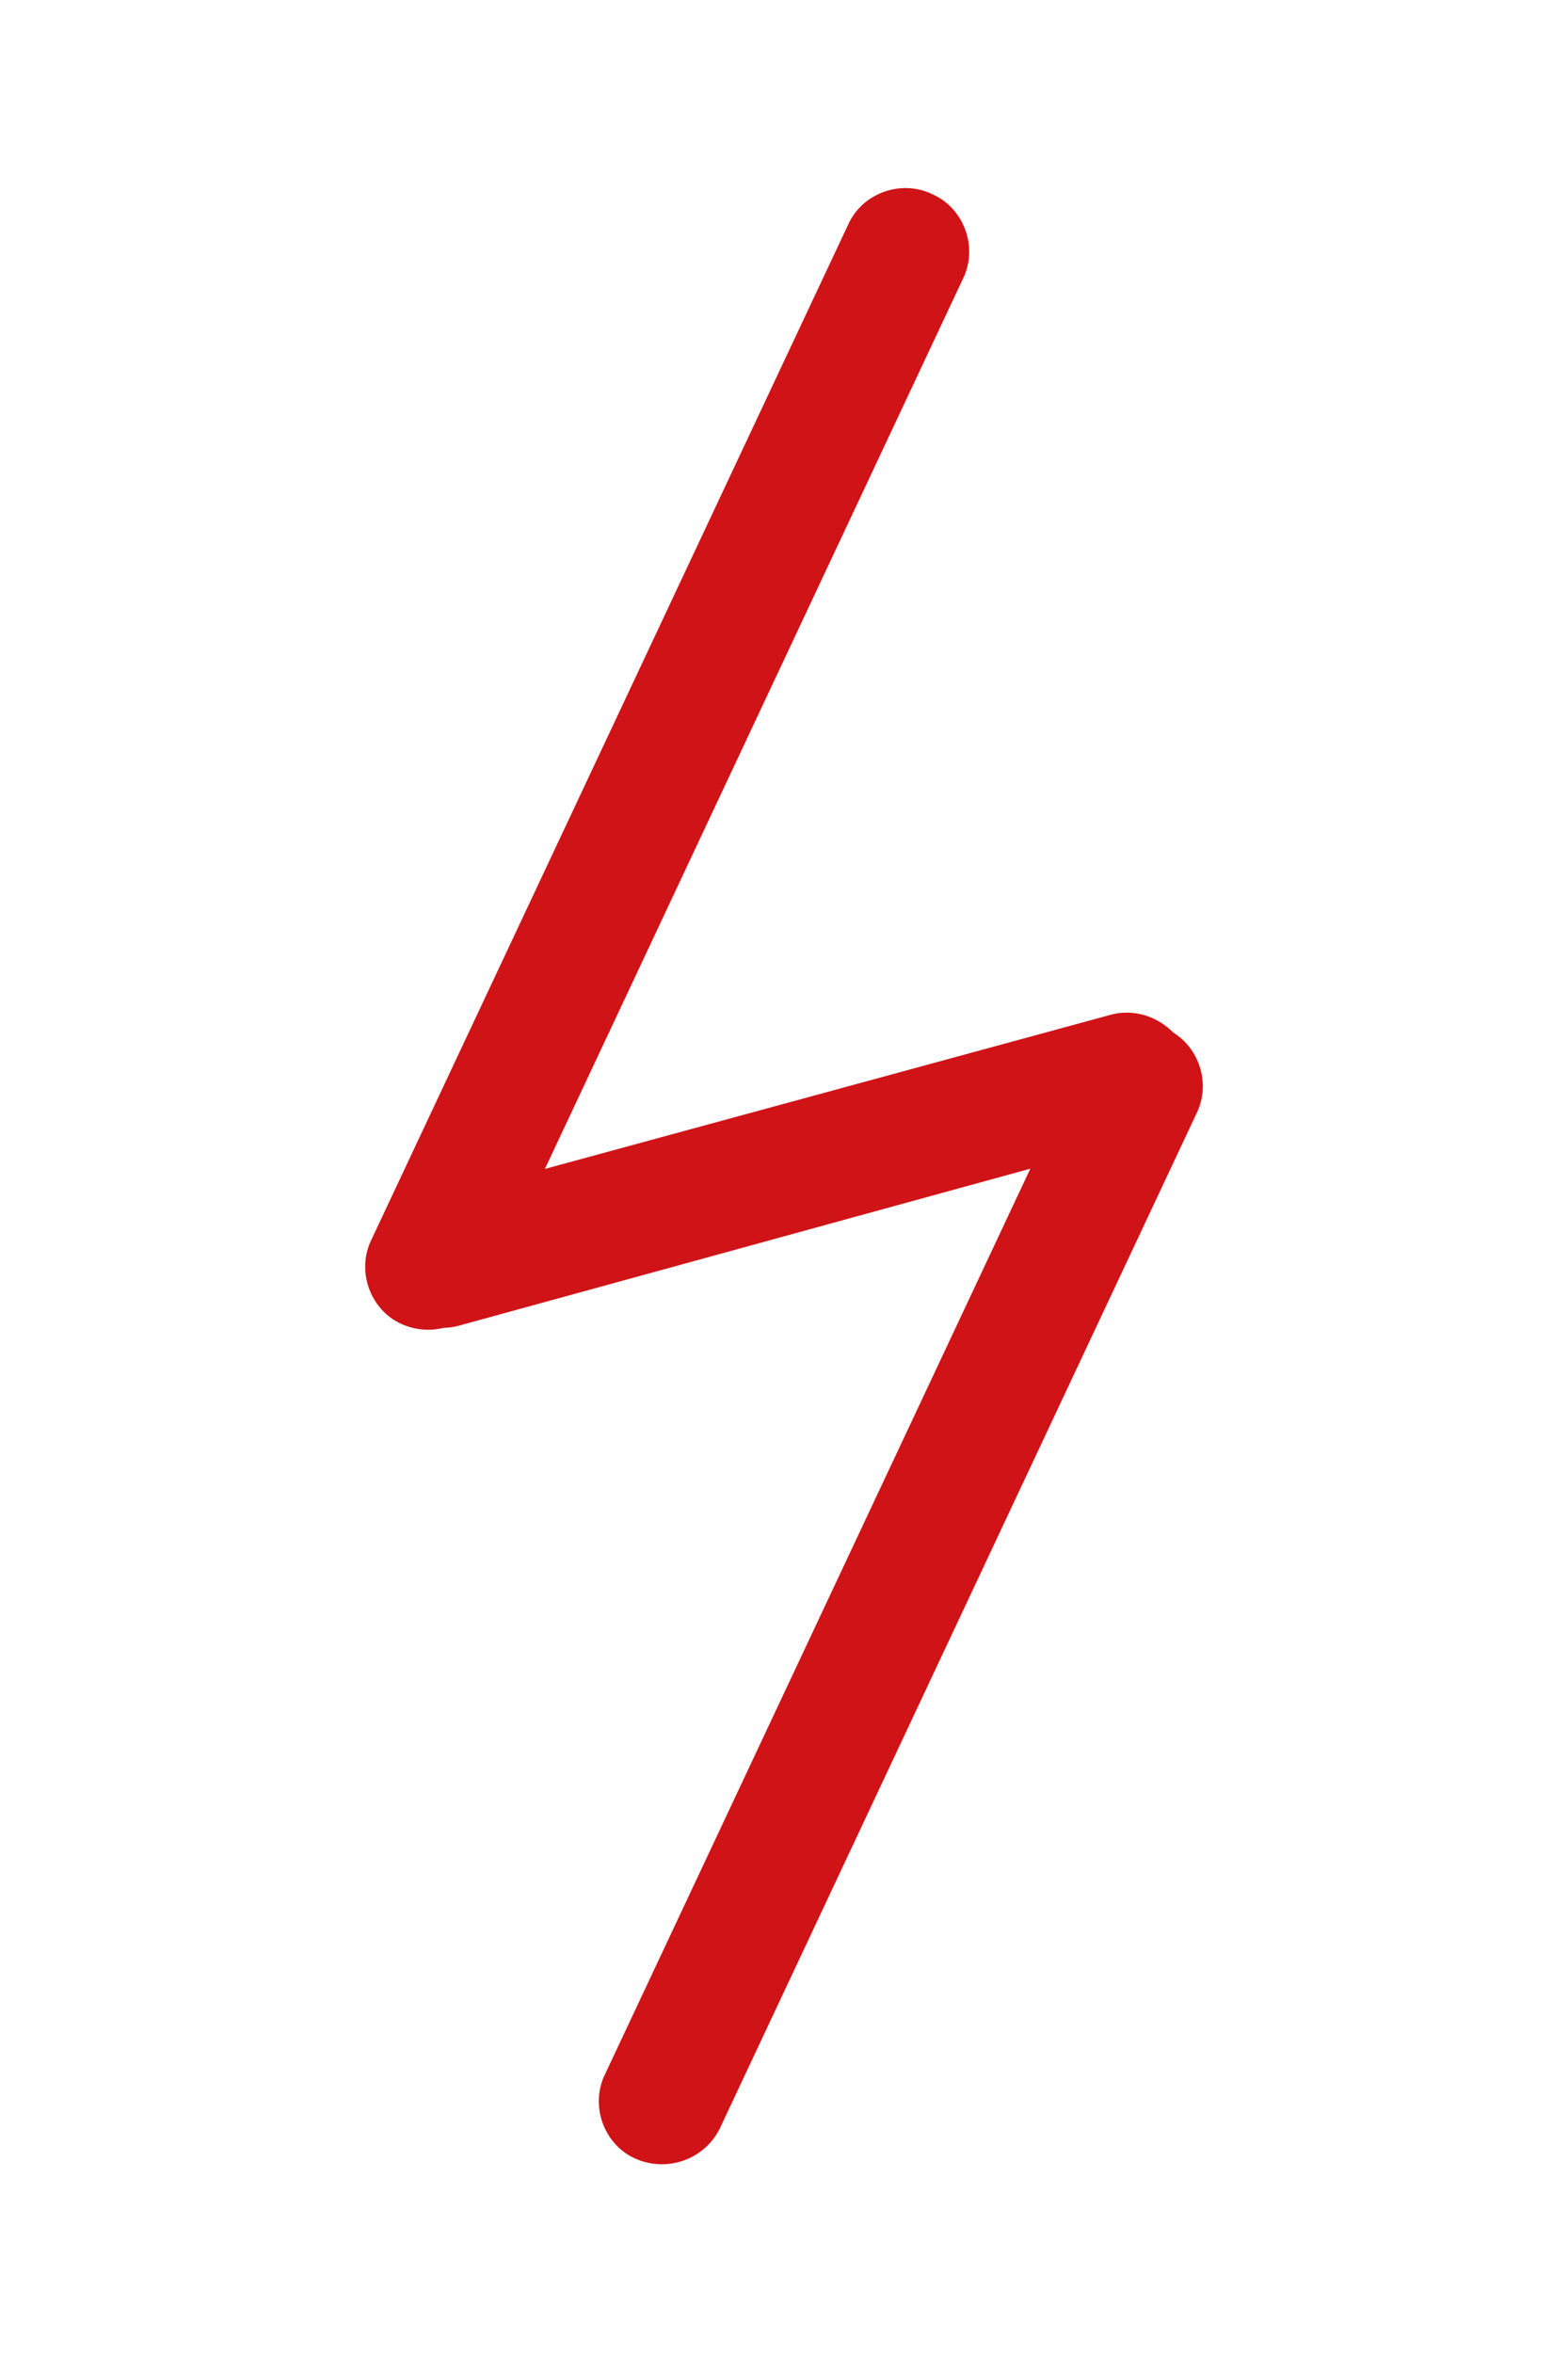 <?xml version="1.0" encoding="utf-8"?>
<!-- Generator: Adobe Illustrator 27.4.1, SVG Export Plug-In . SVG Version: 6.00 Build 0)  -->
<svg version="1.1" id="Слой_1" xmlns="http://www.w3.org/2000/svg" xmlns:xlink="http://www.w3.org/1999/xlink" x="0px" y="0px"
	 viewBox="0 0 100 150" style="enable-background:new 0 0 100 150;" xml:space="preserve">
<style type="text/css">
	.st0{fill:#D01317;}
</style>
<path class="st0" d="M25.6,84.4L25.6,84.4c-2-0.9-2.9-3.4-1.9-5.4l30.4-64.7c0.9-2,3.4-2.9,5.4-1.9l0,0c2,0.9,2.9,3.4,1.9,5.4
	L31,82.5C30,84.5,27.6,85.3,25.6,84.4z"/>
<path class="st0" d="M40.5,137.6L40.5,137.6c-2-0.9-2.9-3.4-1.9-5.4L69,67.5c0.9-2,3.4-2.9,5.4-1.9h0c2,0.9,2.9,3.4,1.9,5.4
	l-30.4,64.7C44.9,137.7,42.5,138.5,40.5,137.6z"/>
<path class="st0" d="M24.3,81.6L24.3,81.6c-0.6-2.1,0.7-4.4,2.8-5l43.7-11.9c2.1-0.6,4.4,0.7,5,2.8v0c0.6,2.1-0.7,4.4-2.8,5
	L29.3,84.5C27.2,85.1,24.9,83.8,24.3,81.6z"/>
</svg>
